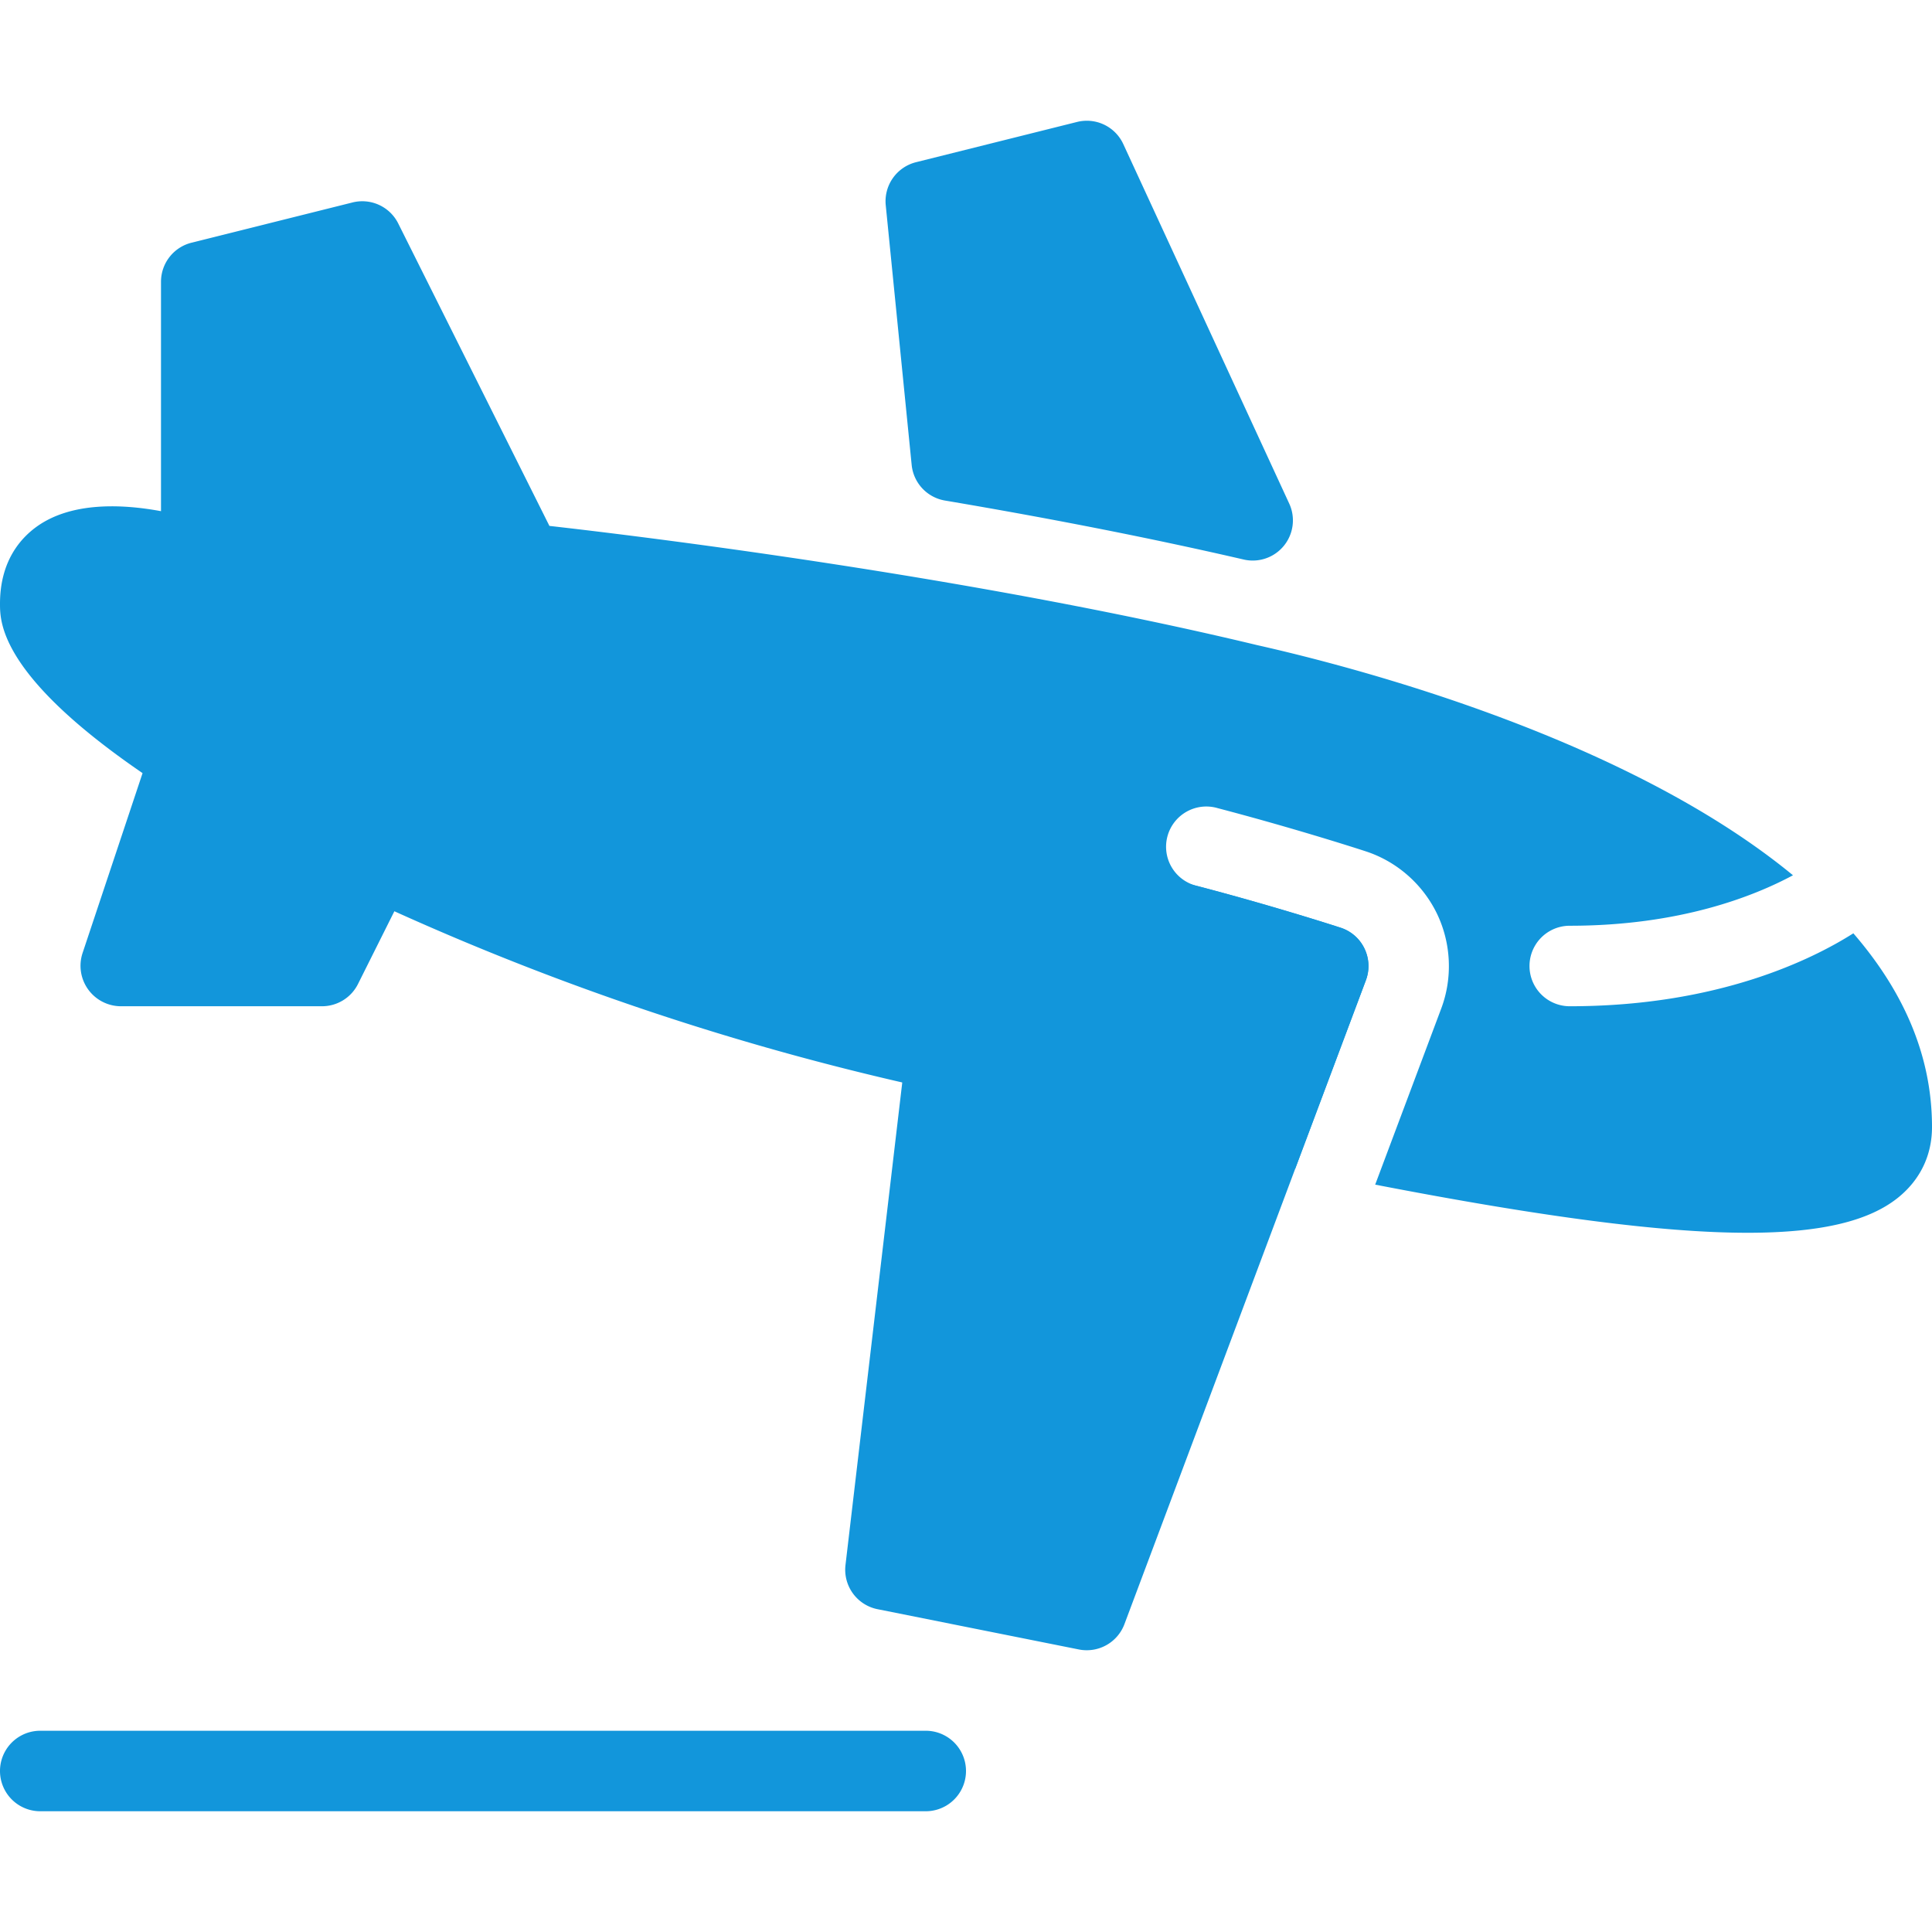 <?xml version="1.0" standalone="no"?><!DOCTYPE svg PUBLIC "-//W3C//DTD SVG 1.1//EN" "http://www.w3.org/Graphics/SVG/1.1/DTD/svg11.dtd"><svg t="1552980494172" class="icon" style="" viewBox="0 0 1024 1024" version="1.1" xmlns="http://www.w3.org/2000/svg" p-id="1089" xmlns:xlink="http://www.w3.org/1999/xlink" width="200" height="200"><defs><style type="text/css"></style></defs><path d="M723.2 502.699a21.205 21.205 0 0 0-12.629-11.008C705.067 489.899 575.104 448 512 448a21.376 21.376 0 0 0-21.205 18.816l-42.667 362.667a21.333 21.333 0 0 0 16.981 23.424l106.667 21.333a21.333 21.333 0 0 0 24.192-13.397l128-341.333a21.333 21.333 0 0 0-0.768-16.811zM683.264 266.795l-87.893-190.421a21.291 21.291 0 0 0-24.533-11.733l-85.333 21.333a21.333 21.333 0 0 0-16.043 22.827l13.739 137.6a21.291 21.291 0 0 0 17.664 18.901c56.789 9.6 110.037 20.096 158.208 31.232a21.291 21.291 0 0 0 24.192-29.739zM490.667 960H21.333a21.333 21.333 0 0 1 0-42.667h469.333a21.333 21.333 0 0 1 0 42.667z" p-id="1090" fill="#1296db"></path><path d="M982.315 494.677c-21.931 13.909-71.851 38.656-150.315 38.656a21.333 21.333 0 0 1 0-42.667c58.411 0 97.664-15.659 118.315-26.752-87.339-71.893-228.053-109.397-283.989-121.984-152.661-36.693-328.704-57.941-375.125-63.189L211.072 118.443a21.291 21.291 0 0 0-24.235-11.136l-85.333 21.333A21.333 21.333 0 0 0 85.333 149.333v121.6c-20.48-3.797-47.061-4.992-65.451 7.893C10.795 285.227 0 297.515 0 320c0 9.685 0 38.016 75.563 89.771l-31.829 95.445a21.461 21.461 0 0 0 20.267 28.117H170.667a21.333 21.333 0 0 0 19.072-11.776l19.285-38.571a1429.632 1429.632 0 0 0 276.949 92.501 21.163 21.163 0 0 0 25.472-16.128v-0.085l153.387 33.664-0.085 0.213a21.333 21.333 0 0 0 16.555 25.216l5.205 1.024 37.461-99.883a21.419 21.419 0 0 0-13.397-27.776c-6.613-2.133-37.973-12.203-75.989-22.144a21.333 21.333 0 1 1 10.795-41.259c39.168 10.283 71.509 20.608 78.293 22.827 16.555 5.333 30.336 17.408 37.931 33.067 7.552 15.659 8.405 33.963 2.304 50.261l-35.029 93.397c88.235 17.067 152.192 25.515 197.376 25.515 39.296 0 64.64-6.315 80-18.816 11.605-9.472 17.749-22.357 17.749-37.248 0-39.253-16.256-73.259-41.685-102.656z" p-id="1091" fill="#1296db"></path></svg>